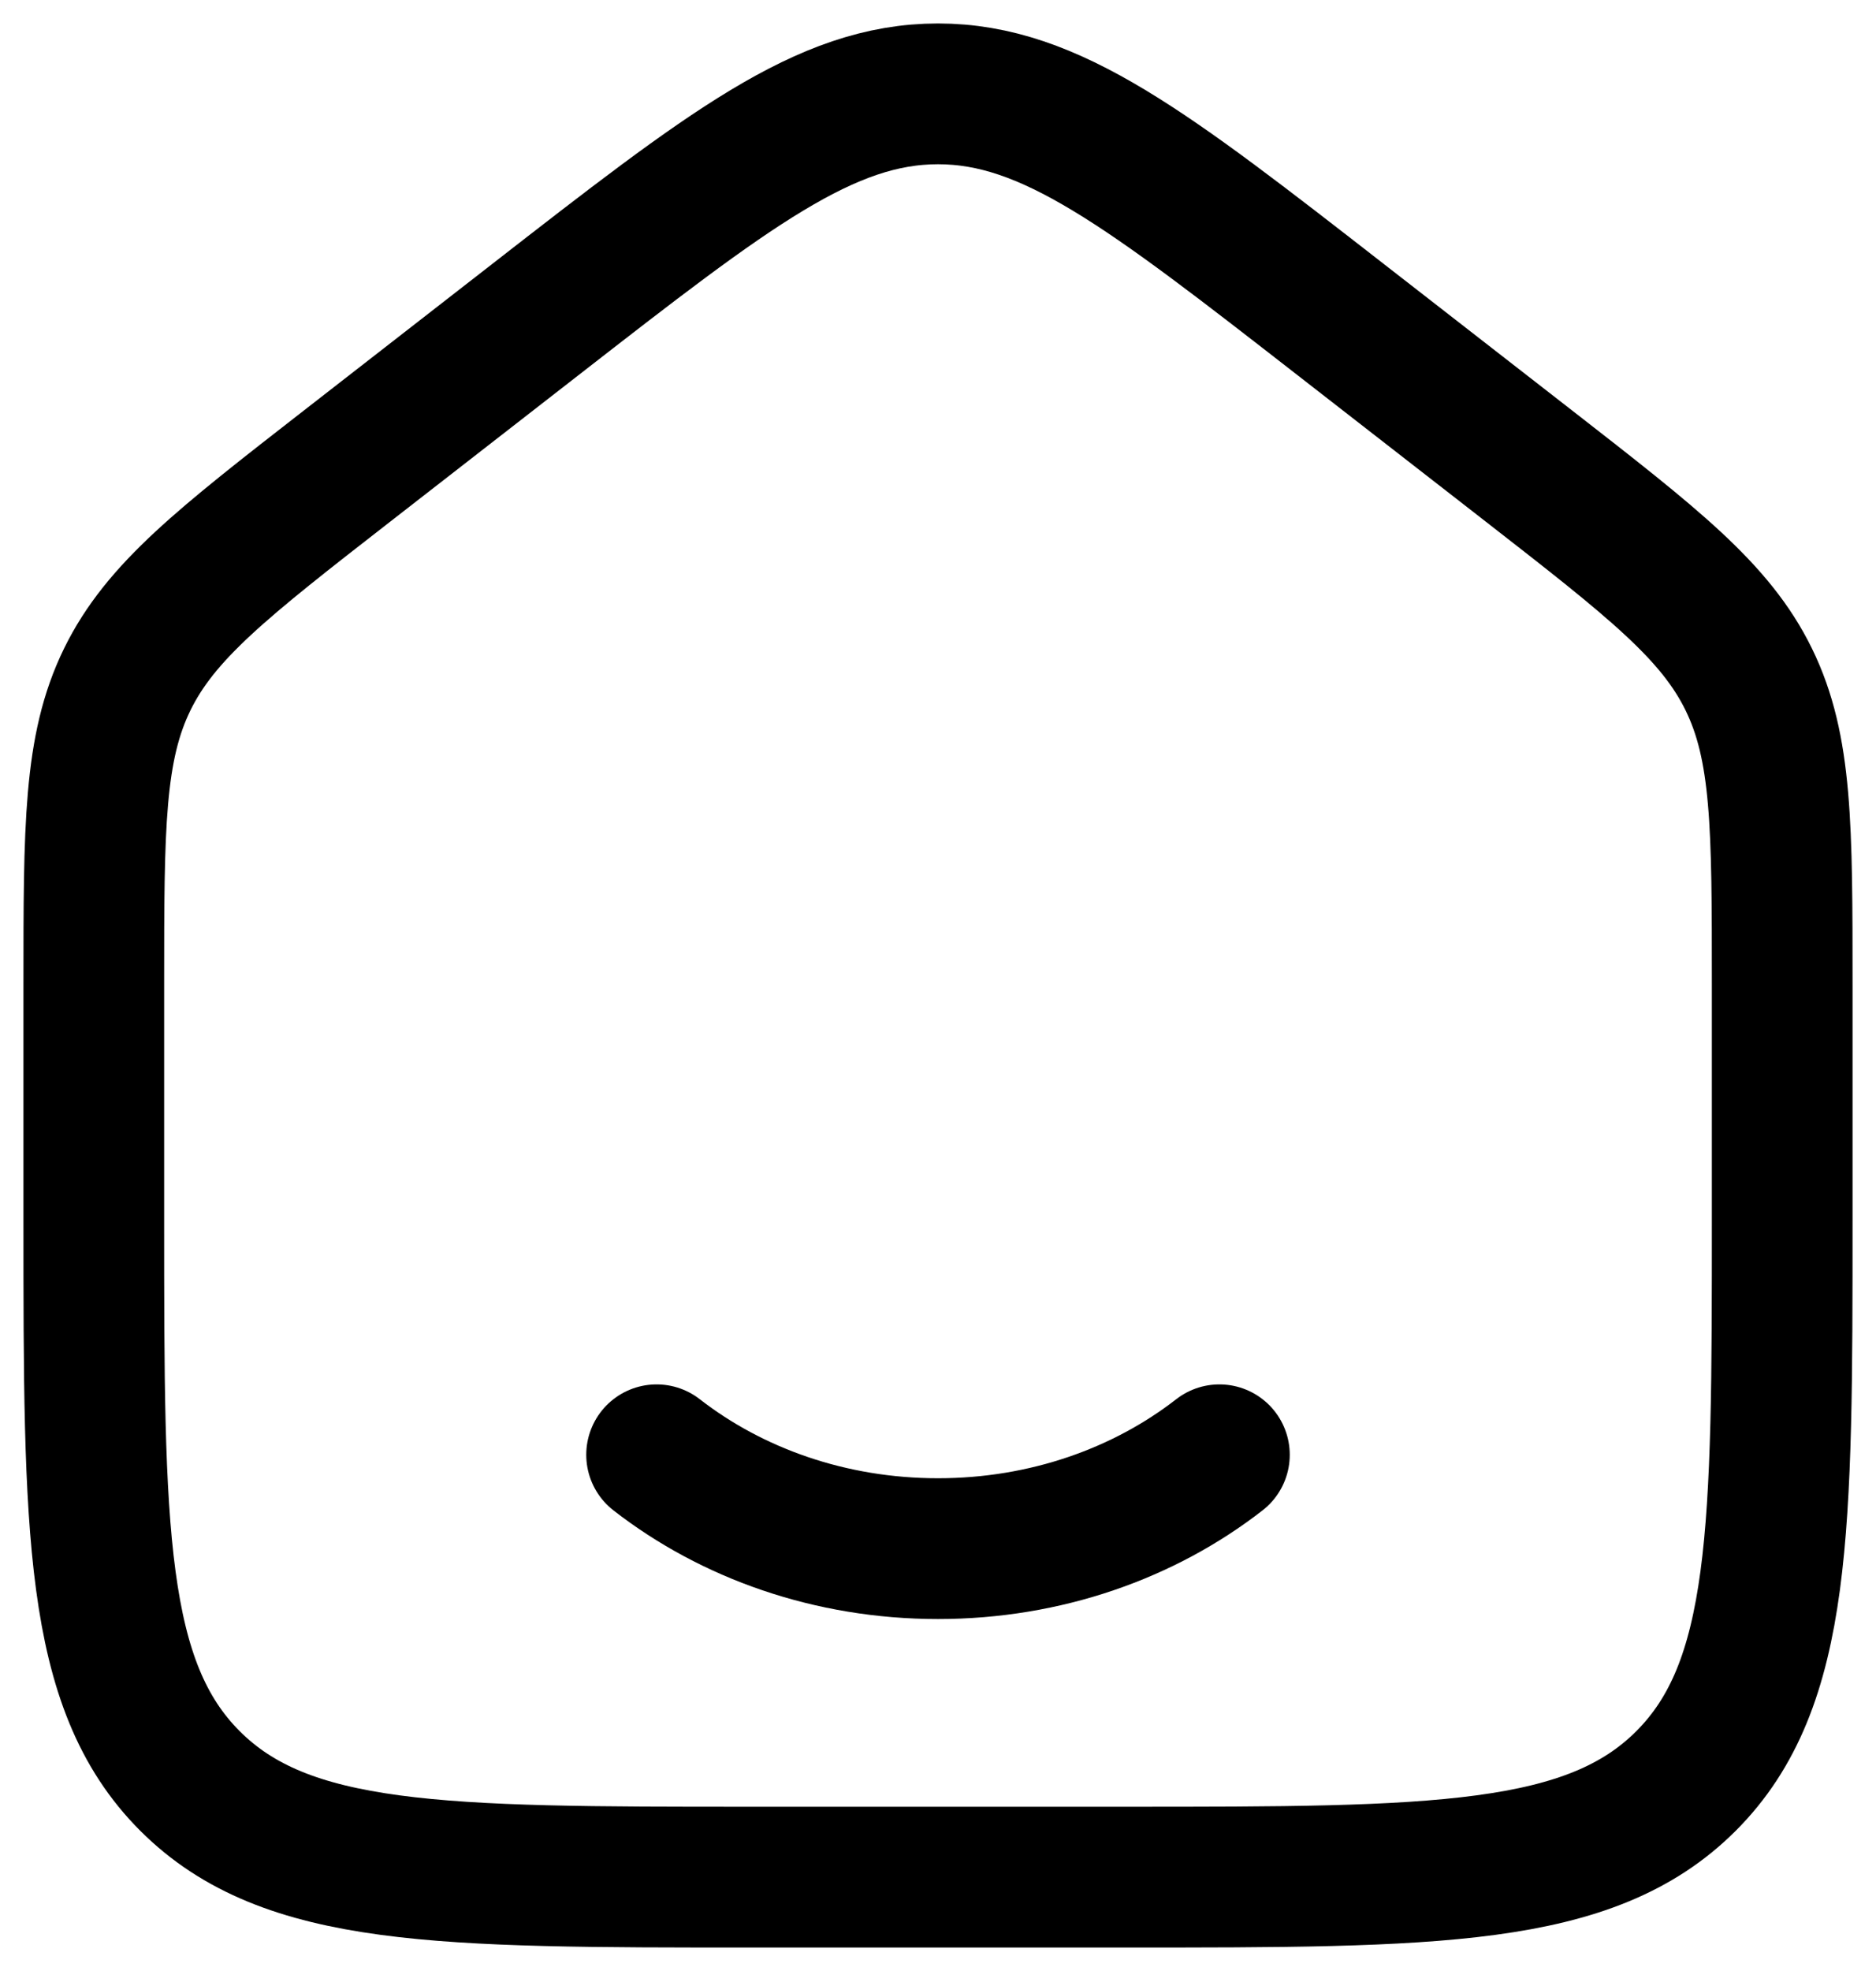 <svg width="20" height="21" viewBox="0 0 20 21" fill="none" xmlns="http://www.w3.org/2000/svg">
<path d="M1 10.49V13C1 16.3 1 17.95 2.025 18.975C3.05 20 4.7 20 8 20H12C15.3 20 16.95 20 17.975 18.975C19 17.95 19 16.3 19 13V10.49C19 8.808 19 7.968 18.644 7.24C18.288 6.512 17.624 5.996 16.298 4.964L14.298 3.409C12.233 1.803 11.2 1 10 1C8.8 1 7.767 1.803 5.702 3.409L3.702 4.964C2.375 5.996 1.712 6.512 1.356 7.24C1 7.968 1 8.808 1 10.49Z" stroke="black" stroke-width="1.5" stroke-linecap="round" stroke-linejoin="round"/>
<path d="M13 15.5C12.2 16.122 11.15 16.5 10 16.5C8.85 16.5 7.8 16.122 7 15.5" stroke="black" stroke-width="1.5" stroke-linecap="round" stroke-linejoin="round"/>
</svg>
